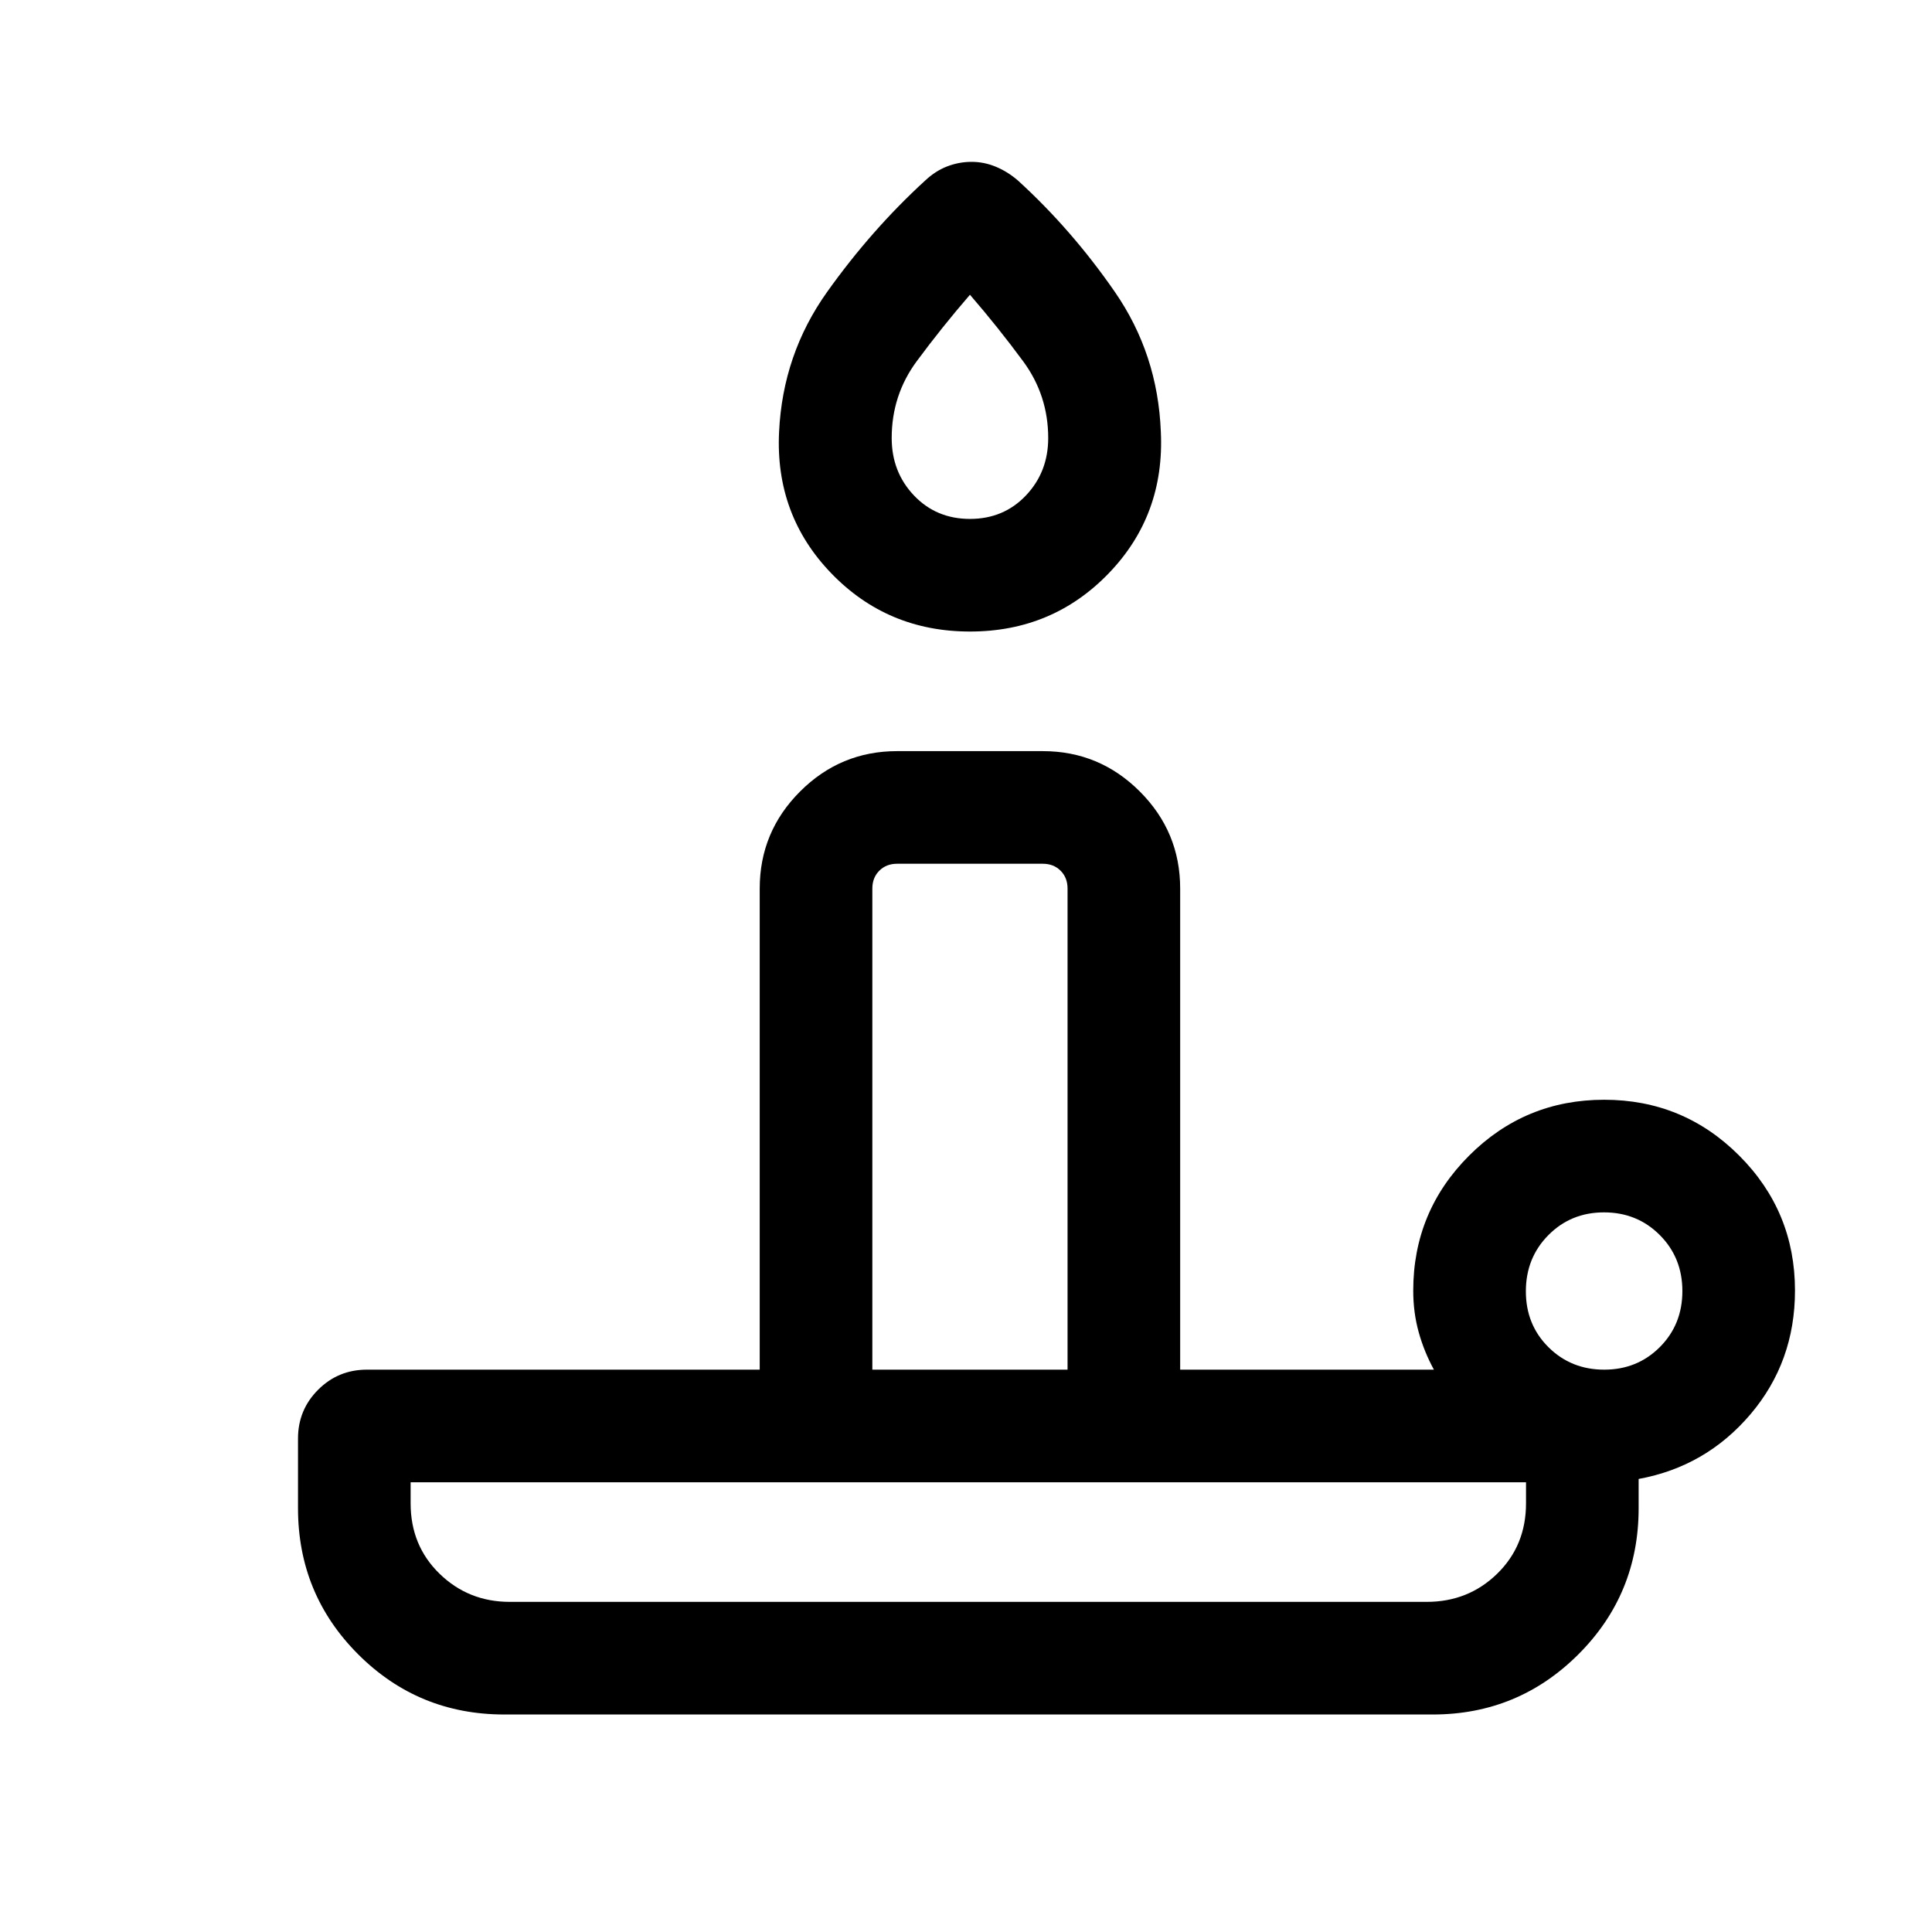 <svg xmlns="http://www.w3.org/2000/svg" height="24" viewBox="0 -960 960 960" width="24"><path d="M253.308-164.038h455.613q20.675 0 35.012-13.981 14.336-13.98 14.336-34.982v-10.462H204.038v10.462q0 21.002 14.378 34.982 14.378 13.981 34.892 13.981Zm228.679-482.155q-41.025 0-68.948-28.951-27.923-28.952-25.923-70.177 1.808-38.63 23.85-69.579 22.041-30.949 48.727-55.368 5.115-4.808 10.98-7.058 5.866-2.25 12.096-2.25 6.231 0 12.096 2.443 5.866 2.442 10.981 6.865 26.754 24.422 48.1 55.294 21.347 30.871 22.861 69.474 2 41.45-25.898 70.379-27.898 28.928-68.922 28.928Zm-48.526 366.77h97.001V-518.5q0-5.385-3.462-8.847-3.461-3.461-8.846-3.461H445.77q-5.385 0-8.847 3.461-3.462 3.462-3.462 8.847v239.077Zm48.52-422.73q16.75 0 27.808-11.666t11.058-28.517q0-21.241-12.443-38.126-12.442-16.885-26.442-33.077-14.001 16.192-26.443 33.031-12.443 16.838-12.443 38.159 0 16.912 11.078 28.554 11.077 11.642 27.827 11.642Zm315.142 422.73q16.447 0 27.643-11.22 11.196-11.221 11.196-27.828t-11.243-27.857q-11.242-11.25-27.689-11.25t-27.643 11.297q-11.196 11.297-11.196 27.923 0 16.627 11.242 27.781 11.243 11.154 27.69 11.154Zm-85.2 171.345H250.578q-42.709 0-72.604-29.896-29.896-29.895-29.896-72.604v-34.614q0-14.25 9.991-24.241 9.99-9.99 24.24-9.99h195.192V-518.5q0-28.161 20.054-48.215 20.054-20.054 48.215-20.054h72.384q28.16 0 48.214 20.054t20.054 48.215v239.077h126.079q-4.885-8.961-7.578-18.691-2.692-9.729-2.692-20.579 0-39.335 27.765-67.09 27.765-27.755 67.115-27.755 39.35 0 67.08 27.739 27.731 27.739 27.731 67.052 0 35.439-22.116 61.477-22.115 26.038-55.576 32.154v14.538q0 42.709-29.928 72.604-29.928 29.896-72.379 29.896Zm-230.769-55.96Zm-47.693-115.385h97.001-97.001Zm48.501-478.615Z"/></svg>